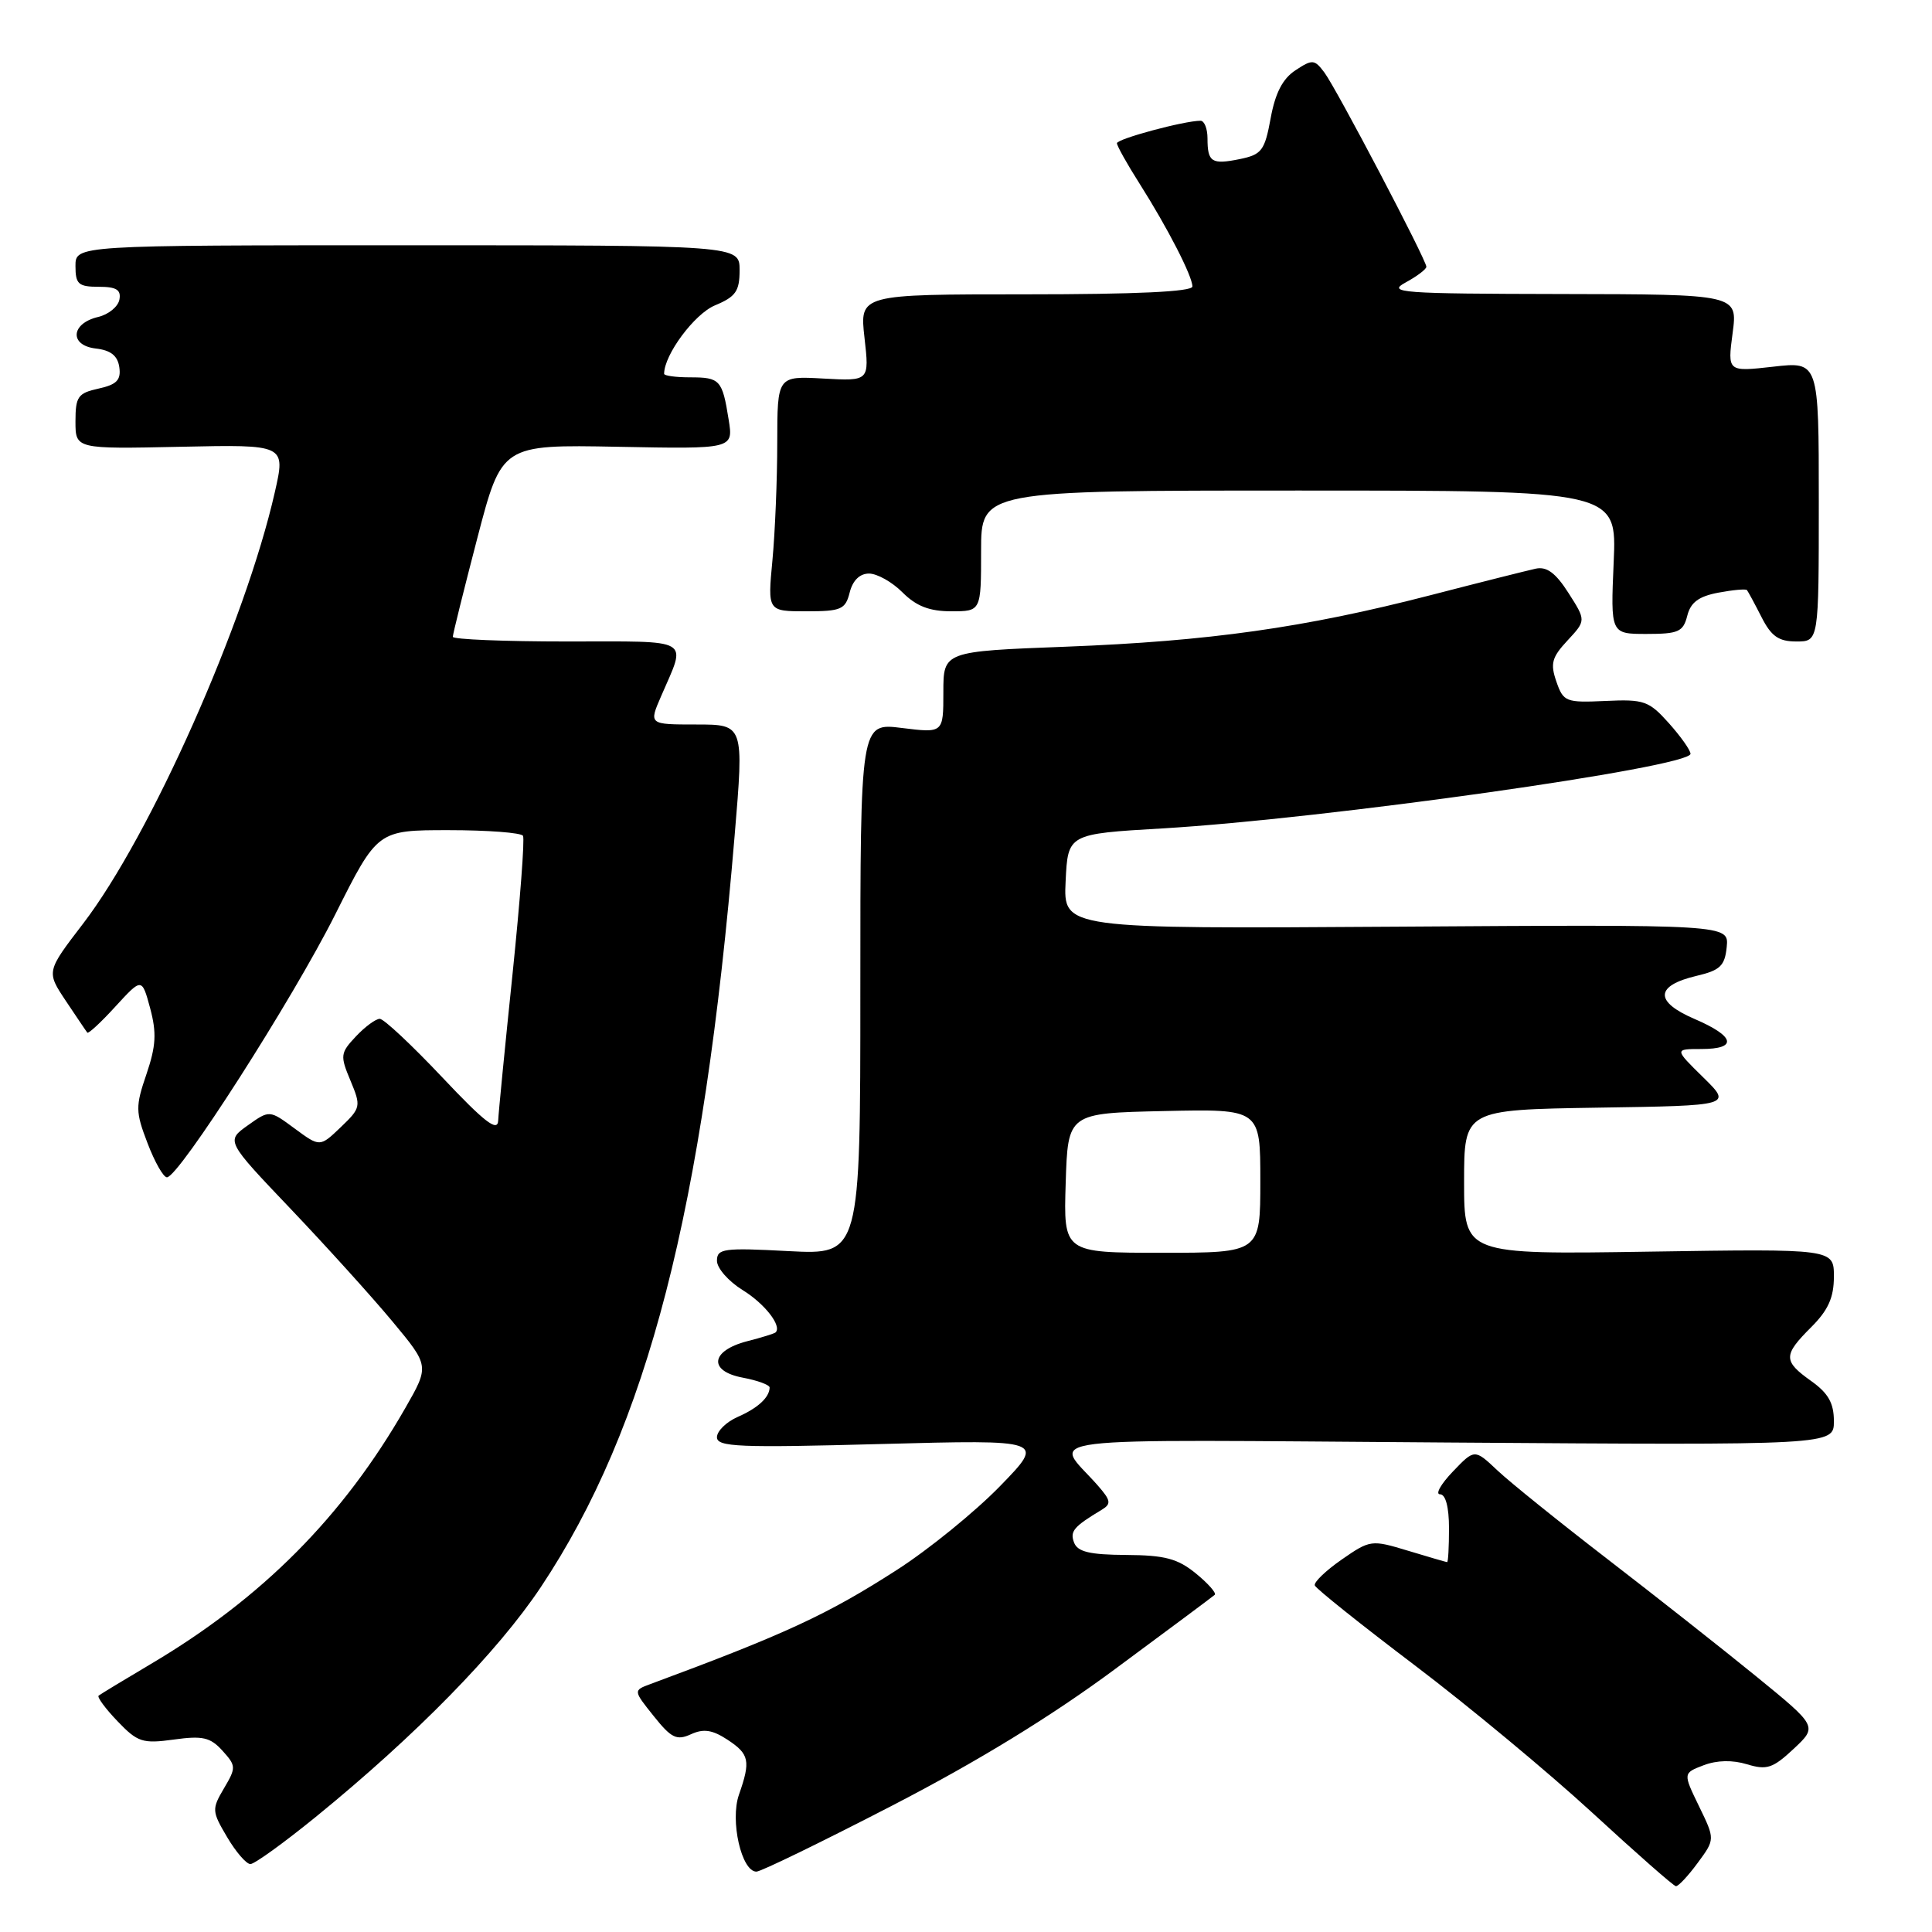 <?xml version="1.0" encoding="UTF-8" standalone="no"?>
<!DOCTYPE svg PUBLIC "-//W3C//DTD SVG 1.1//EN" "http://www.w3.org/Graphics/SVG/1.1/DTD/svg11.dtd" >
<svg xmlns="http://www.w3.org/2000/svg" xmlns:xlink="http://www.w3.org/1999/xlink" version="1.1" viewBox="0 0 256 256">
 <g >
 <path fill="currentColor"
d=" M 224.94 246.86 C 227.26 243.72 227.26 243.72 225.13 239.34 C 223.00 234.95 223.00 234.95 225.75 233.90 C 227.52 233.23 229.57 233.19 231.50 233.78 C 234.11 234.57 234.91 234.31 237.67 231.73 C 240.84 228.76 240.84 228.76 232.67 222.10 C 228.18 218.44 219.32 211.46 213.00 206.59 C 206.68 201.72 200.13 196.45 198.44 194.86 C 195.39 191.98 195.39 191.98 192.51 194.99 C 190.92 196.65 190.16 198.00 190.81 198.00 C 191.55 198.00 192.00 199.69 192.00 202.50 C 192.00 204.97 191.89 207.00 191.75 206.99 C 191.61 206.98 189.28 206.30 186.57 205.48 C 181.72 204.01 181.56 204.03 177.78 206.65 C 175.67 208.12 174.06 209.66 174.22 210.08 C 174.37 210.50 180.33 215.26 187.46 220.66 C 194.59 226.06 205.16 234.84 210.96 240.17 C 216.76 245.51 221.75 249.90 222.06 249.93 C 222.37 249.97 223.67 248.59 224.94 246.86 Z  M 118.22 239.25 C 129.56 233.39 139.34 227.40 147.82 221.11 C 154.80 215.95 160.71 211.55 160.96 211.32 C 161.21 211.10 160.09 209.82 158.46 208.49 C 156.04 206.52 154.35 206.07 149.22 206.04 C 144.40 206.01 142.79 205.63 142.32 204.40 C 141.75 202.90 142.26 202.29 145.99 200.05 C 147.28 199.27 147.20 198.82 145.45 196.82 C 139.60 190.17 134.85 190.75 191.79 191.14 C 243.00 191.50 243.00 191.50 243.00 188.32 C 243.00 185.92 242.26 184.61 240.00 183.00 C 236.26 180.34 236.26 179.58 240.00 175.85 C 242.25 173.60 243.00 171.92 243.00 169.16 C 243.00 165.47 243.00 165.47 218.50 165.85 C 194.00 166.23 194.00 166.23 194.00 156.64 C 194.00 147.05 194.00 147.05 211.75 146.77 C 229.50 146.50 229.50 146.50 225.68 142.75 C 221.86 139.00 221.86 139.00 225.43 139.00 C 230.30 139.00 229.91 137.32 224.52 135.01 C 219.19 132.72 219.30 130.60 224.83 129.30 C 227.93 128.57 228.55 127.98 228.80 125.47 C 229.09 122.50 229.09 122.50 185.00 122.79 C 140.90 123.08 140.90 123.08 141.20 116.79 C 141.50 110.50 141.50 110.50 154.00 109.77 C 175.49 108.51 224.00 101.66 224.00 99.88 C 224.00 99.41 222.71 97.59 221.14 95.83 C 218.49 92.87 217.85 92.64 212.74 92.88 C 207.48 93.12 207.16 93.00 206.23 90.32 C 205.40 87.93 205.62 87.10 207.71 84.86 C 210.16 82.22 210.16 82.22 207.83 78.57 C 206.14 75.92 204.95 75.04 203.50 75.35 C 202.40 75.59 196.10 77.17 189.50 78.88 C 172.83 83.18 160.19 84.96 141.25 85.69 C 125.00 86.31 125.00 86.31 125.00 91.73 C 125.00 97.14 125.00 97.14 119.50 96.46 C 114.00 95.77 114.00 95.77 114.00 131.02 C 114.00 166.27 114.00 166.27 104.50 165.78 C 95.87 165.32 95.00 165.44 95.00 167.06 C 95.00 168.04 96.53 169.78 98.40 170.94 C 101.34 172.75 103.64 175.71 102.77 176.55 C 102.62 176.70 100.93 177.23 99.00 177.72 C 94.14 178.98 93.82 181.69 98.44 182.55 C 100.40 182.92 101.99 183.51 101.98 183.86 C 101.95 185.17 100.42 186.58 97.75 187.75 C 96.24 188.41 95.00 189.63 95.00 190.44 C 95.00 191.73 97.92 191.85 116.75 191.34 C 138.50 190.76 138.50 190.76 132.50 196.93 C 129.20 200.32 123.06 205.31 118.86 208.01 C 109.64 213.94 104.12 216.50 86.20 223.14 C 83.90 223.99 83.90 223.99 86.62 227.39 C 88.95 230.31 89.66 230.66 91.55 229.80 C 93.22 229.03 94.39 229.21 96.38 230.51 C 99.30 232.43 99.49 233.31 97.91 237.82 C 96.72 241.25 98.25 248.00 100.23 248.00 C 100.82 248.00 108.91 244.06 118.22 239.25 Z  M 41.83 240.76 C 55.12 229.94 65.96 218.86 71.67 210.29 C 85.81 189.04 93.19 160.41 97.34 110.75 C 98.58 96.00 98.58 96.00 92.27 96.00 C 85.97 96.00 85.97 96.00 87.60 92.25 C 90.98 84.42 91.98 85.00 75.12 85.00 C 66.80 85.00 60.00 84.72 60.00 84.38 C 60.00 84.04 61.46 78.17 63.24 71.33 C 66.48 58.91 66.48 58.91 81.83 59.20 C 97.18 59.50 97.18 59.50 96.55 55.60 C 95.71 50.33 95.41 50.00 91.44 50.00 C 89.55 50.00 88.00 49.79 88.00 49.53 C 88.00 47.01 92.01 41.61 94.72 40.47 C 97.49 39.32 98.00 38.59 98.00 35.80 C 98.00 32.50 98.00 32.50 54.00 32.50 C 10.00 32.50 10.00 32.50 10.00 35.25 C 10.00 37.65 10.39 38.00 13.07 38.00 C 15.43 38.00 16.07 38.40 15.82 39.71 C 15.64 40.64 14.37 41.68 13.00 42.00 C 9.38 42.85 9.16 45.77 12.69 46.18 C 14.68 46.41 15.59 47.13 15.81 48.66 C 16.05 50.36 15.46 50.96 13.06 51.49 C 10.33 52.09 10.00 52.55 10.00 55.83 C 10.00 59.50 10.00 59.50 23.92 59.20 C 37.85 58.90 37.85 58.90 36.42 65.20 C 32.51 82.45 19.93 110.75 11.00 122.40 C 6.14 128.74 6.14 128.74 8.72 132.62 C 10.15 134.75 11.42 136.65 11.57 136.83 C 11.71 137.01 13.40 135.45 15.31 133.35 C 18.80 129.55 18.80 129.55 19.90 133.61 C 20.77 136.87 20.67 138.60 19.41 142.32 C 17.94 146.62 17.95 147.31 19.55 151.48 C 20.50 153.97 21.65 156.00 22.12 156.00 C 23.68 156.00 38.77 132.43 44.42 121.17 C 50.02 110.00 50.02 110.00 59.45 110.00 C 64.64 110.00 69.07 110.34 69.30 110.75 C 69.54 111.16 68.91 119.38 67.92 129.00 C 66.92 138.62 66.06 147.40 66.01 148.50 C 65.93 150.03 64.18 148.67 58.60 142.75 C 54.58 138.49 50.86 135.00 50.32 135.00 C 49.79 135.00 48.36 136.05 47.16 137.33 C 45.09 139.53 45.05 139.88 46.44 143.19 C 47.86 146.60 47.82 146.80 45.15 149.36 C 42.39 152.00 42.39 152.00 39.05 149.54 C 35.71 147.07 35.71 147.07 32.83 149.12 C 29.94 151.18 29.94 151.18 38.52 160.19 C 43.24 165.15 49.31 171.86 52.00 175.10 C 56.90 180.99 56.90 180.99 53.70 186.58 C 45.46 200.96 34.73 211.76 20.00 220.48 C 16.42 222.60 13.31 224.49 13.07 224.68 C 12.84 224.87 13.96 226.39 15.57 228.07 C 18.23 230.85 18.89 231.07 23.03 230.50 C 26.85 229.97 27.87 230.20 29.48 231.98 C 31.29 233.98 31.30 234.22 29.68 236.96 C 28.05 239.72 28.07 240.00 30.09 243.42 C 31.25 245.39 32.64 247.00 33.18 247.00 C 33.72 247.00 37.61 244.19 41.83 240.76 Z  M 241.00 66.45 C 241.00 47.90 241.00 47.90 234.95 48.59 C 228.90 49.27 228.90 49.27 229.58 44.14 C 230.26 39.00 230.26 39.00 206.88 38.96 C 185.58 38.92 183.74 38.79 186.25 37.43 C 187.76 36.61 189.00 35.67 189.00 35.35 C 189.00 34.44 177.08 11.73 175.49 9.61 C 174.18 7.86 173.90 7.83 171.66 9.31 C 169.96 10.42 168.98 12.32 168.37 15.66 C 167.58 19.96 167.19 20.48 164.28 21.08 C 160.54 21.84 160.00 21.49 160.00 18.33 C 160.00 17.05 159.58 16.00 159.08 16.00 C 156.92 16.00 148.00 18.40 148.00 18.98 C 148.00 19.32 149.34 21.73 150.99 24.32 C 154.71 30.19 158.00 36.59 158.00 37.96 C 158.00 38.65 150.55 39.00 135.95 39.00 C 113.90 39.00 113.90 39.00 114.55 44.75 C 115.20 50.50 115.20 50.50 109.10 50.16 C 103.00 49.82 103.00 49.82 102.99 58.66 C 102.99 63.52 102.70 70.54 102.35 74.25 C 101.71 81.00 101.71 81.00 106.84 81.00 C 111.47 81.00 112.02 80.76 112.59 78.50 C 112.99 76.91 113.92 76.00 115.15 76.00 C 116.22 76.00 118.22 77.12 119.59 78.50 C 121.41 80.32 123.16 81.00 126.05 81.00 C 130.00 81.00 130.00 81.00 130.00 73.00 C 130.00 65.00 130.00 65.00 172.12 65.00 C 214.24 65.00 214.24 65.00 213.82 74.50 C 213.41 84.00 213.41 84.00 218.18 84.00 C 222.40 84.00 223.03 83.72 223.57 81.60 C 224.01 79.82 225.09 79.02 227.69 78.53 C 229.62 78.17 231.33 78.01 231.48 78.19 C 231.62 78.36 232.49 79.96 233.40 81.75 C 234.70 84.32 235.68 85.00 238.03 85.00 C 241.00 85.00 241.00 85.00 241.00 66.45 Z  M 141.21 156.75 C 141.50 147.50 141.50 147.50 154.25 147.22 C 167.00 146.94 167.00 146.94 167.00 156.47 C 167.00 166.00 167.00 166.00 153.96 166.00 C 140.92 166.00 140.92 166.00 141.21 156.75 Z "/>
</g>
</svg>